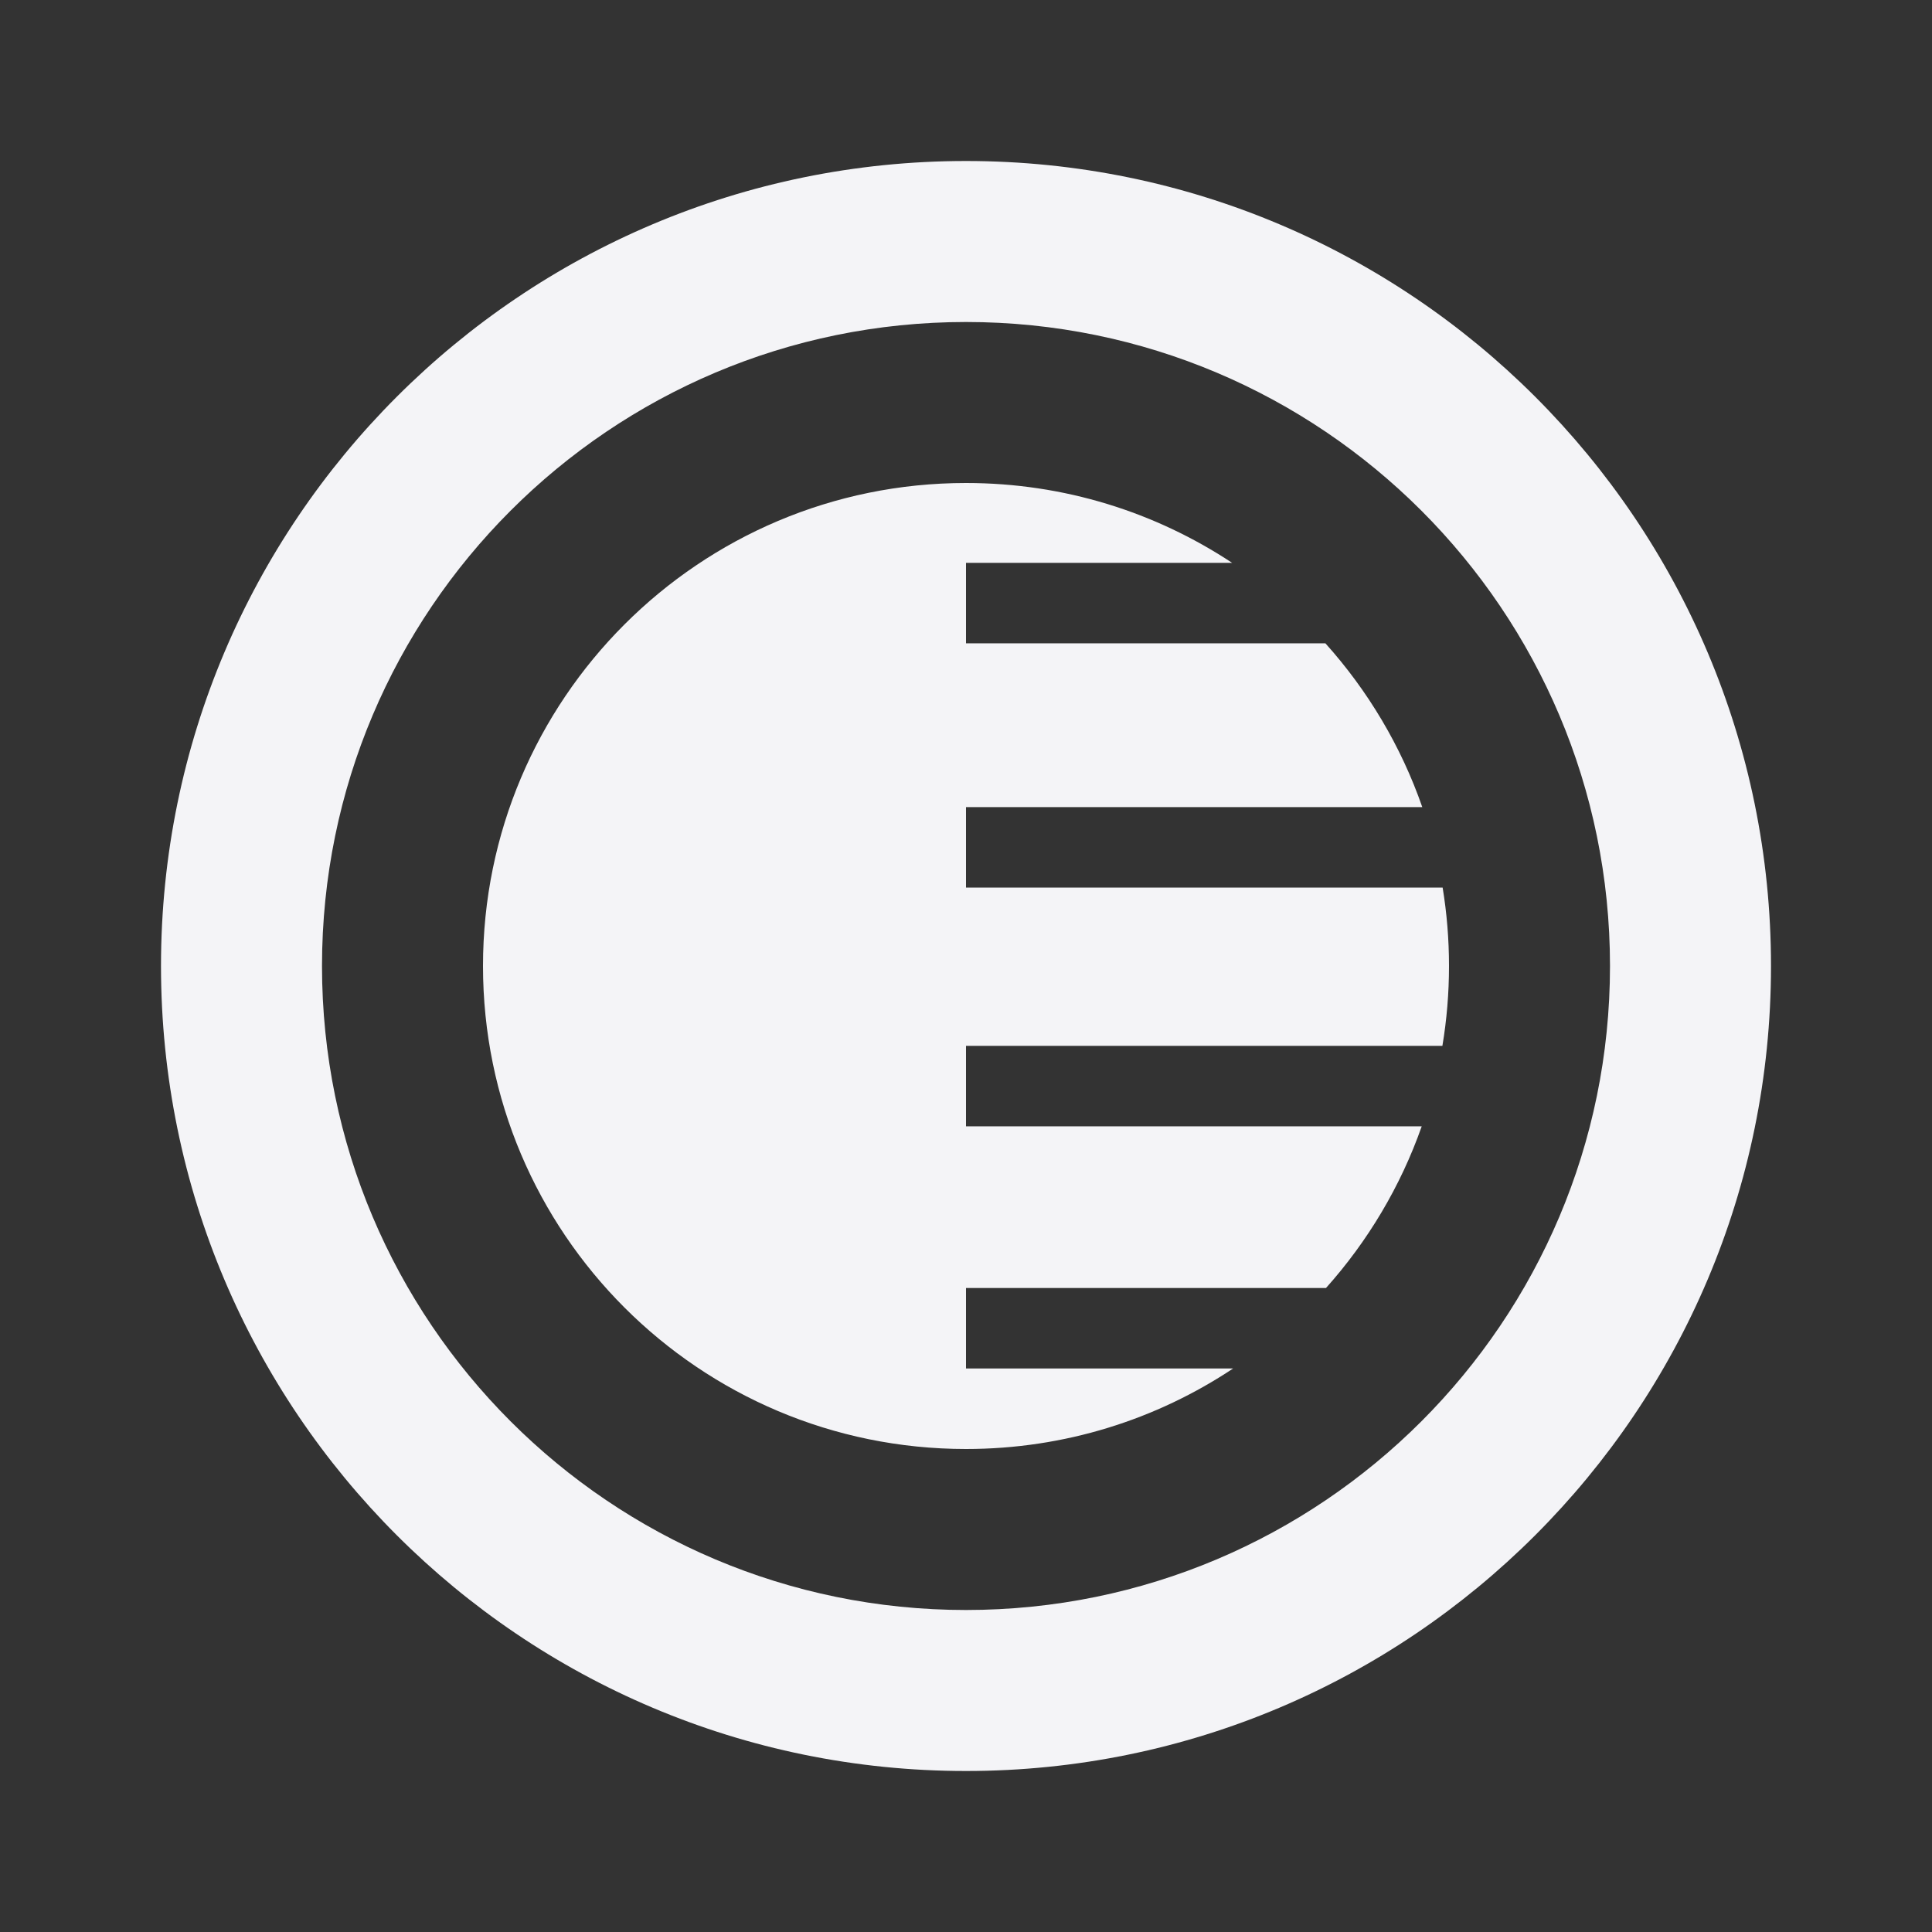 <svg fill="none" height="24" viewBox="0 0 24 24" width="24" xmlns="http://www.w3.org/2000/svg"><rect x="0" y="0" width="24" height="24" fill="#333333" stroke="none"/><g fill="#f4f4f7"><path d="m15.306 6.992c-.948-.627-2.084-.992-3.306-.992-3.314 0-6 2.686-6 6 0 3.314 2.686 6 6 6 1.227 0 2.368-.368 3.318-1h-3.318v-1h4.472c.518-.579.926-1.26 1.189-2.008h-5.661v-1h5.918c.054-.323.082-.654.082-.992 0-.332-.027-.657-.079-.974h-5.921v-1h5.668c-.264-.759-.677-1.448-1.203-2.034h-4.465v-1z"/><path clip-rule="evenodd" d="m22 12c0-5.523-4.477-10-10-10-5.523 0-10 4.477-10 10 0 5.523 4.477 10 10 10 5.523 0 10-4.477 10-10zm-10 8c4.418 0 8-3.582 8-8 0-4.418-3.582-8-8-8-4.418 0-8 3.582-8 8 0 4.418 3.582 8 8 8z" fill-rule="evenodd"/></g></svg>
